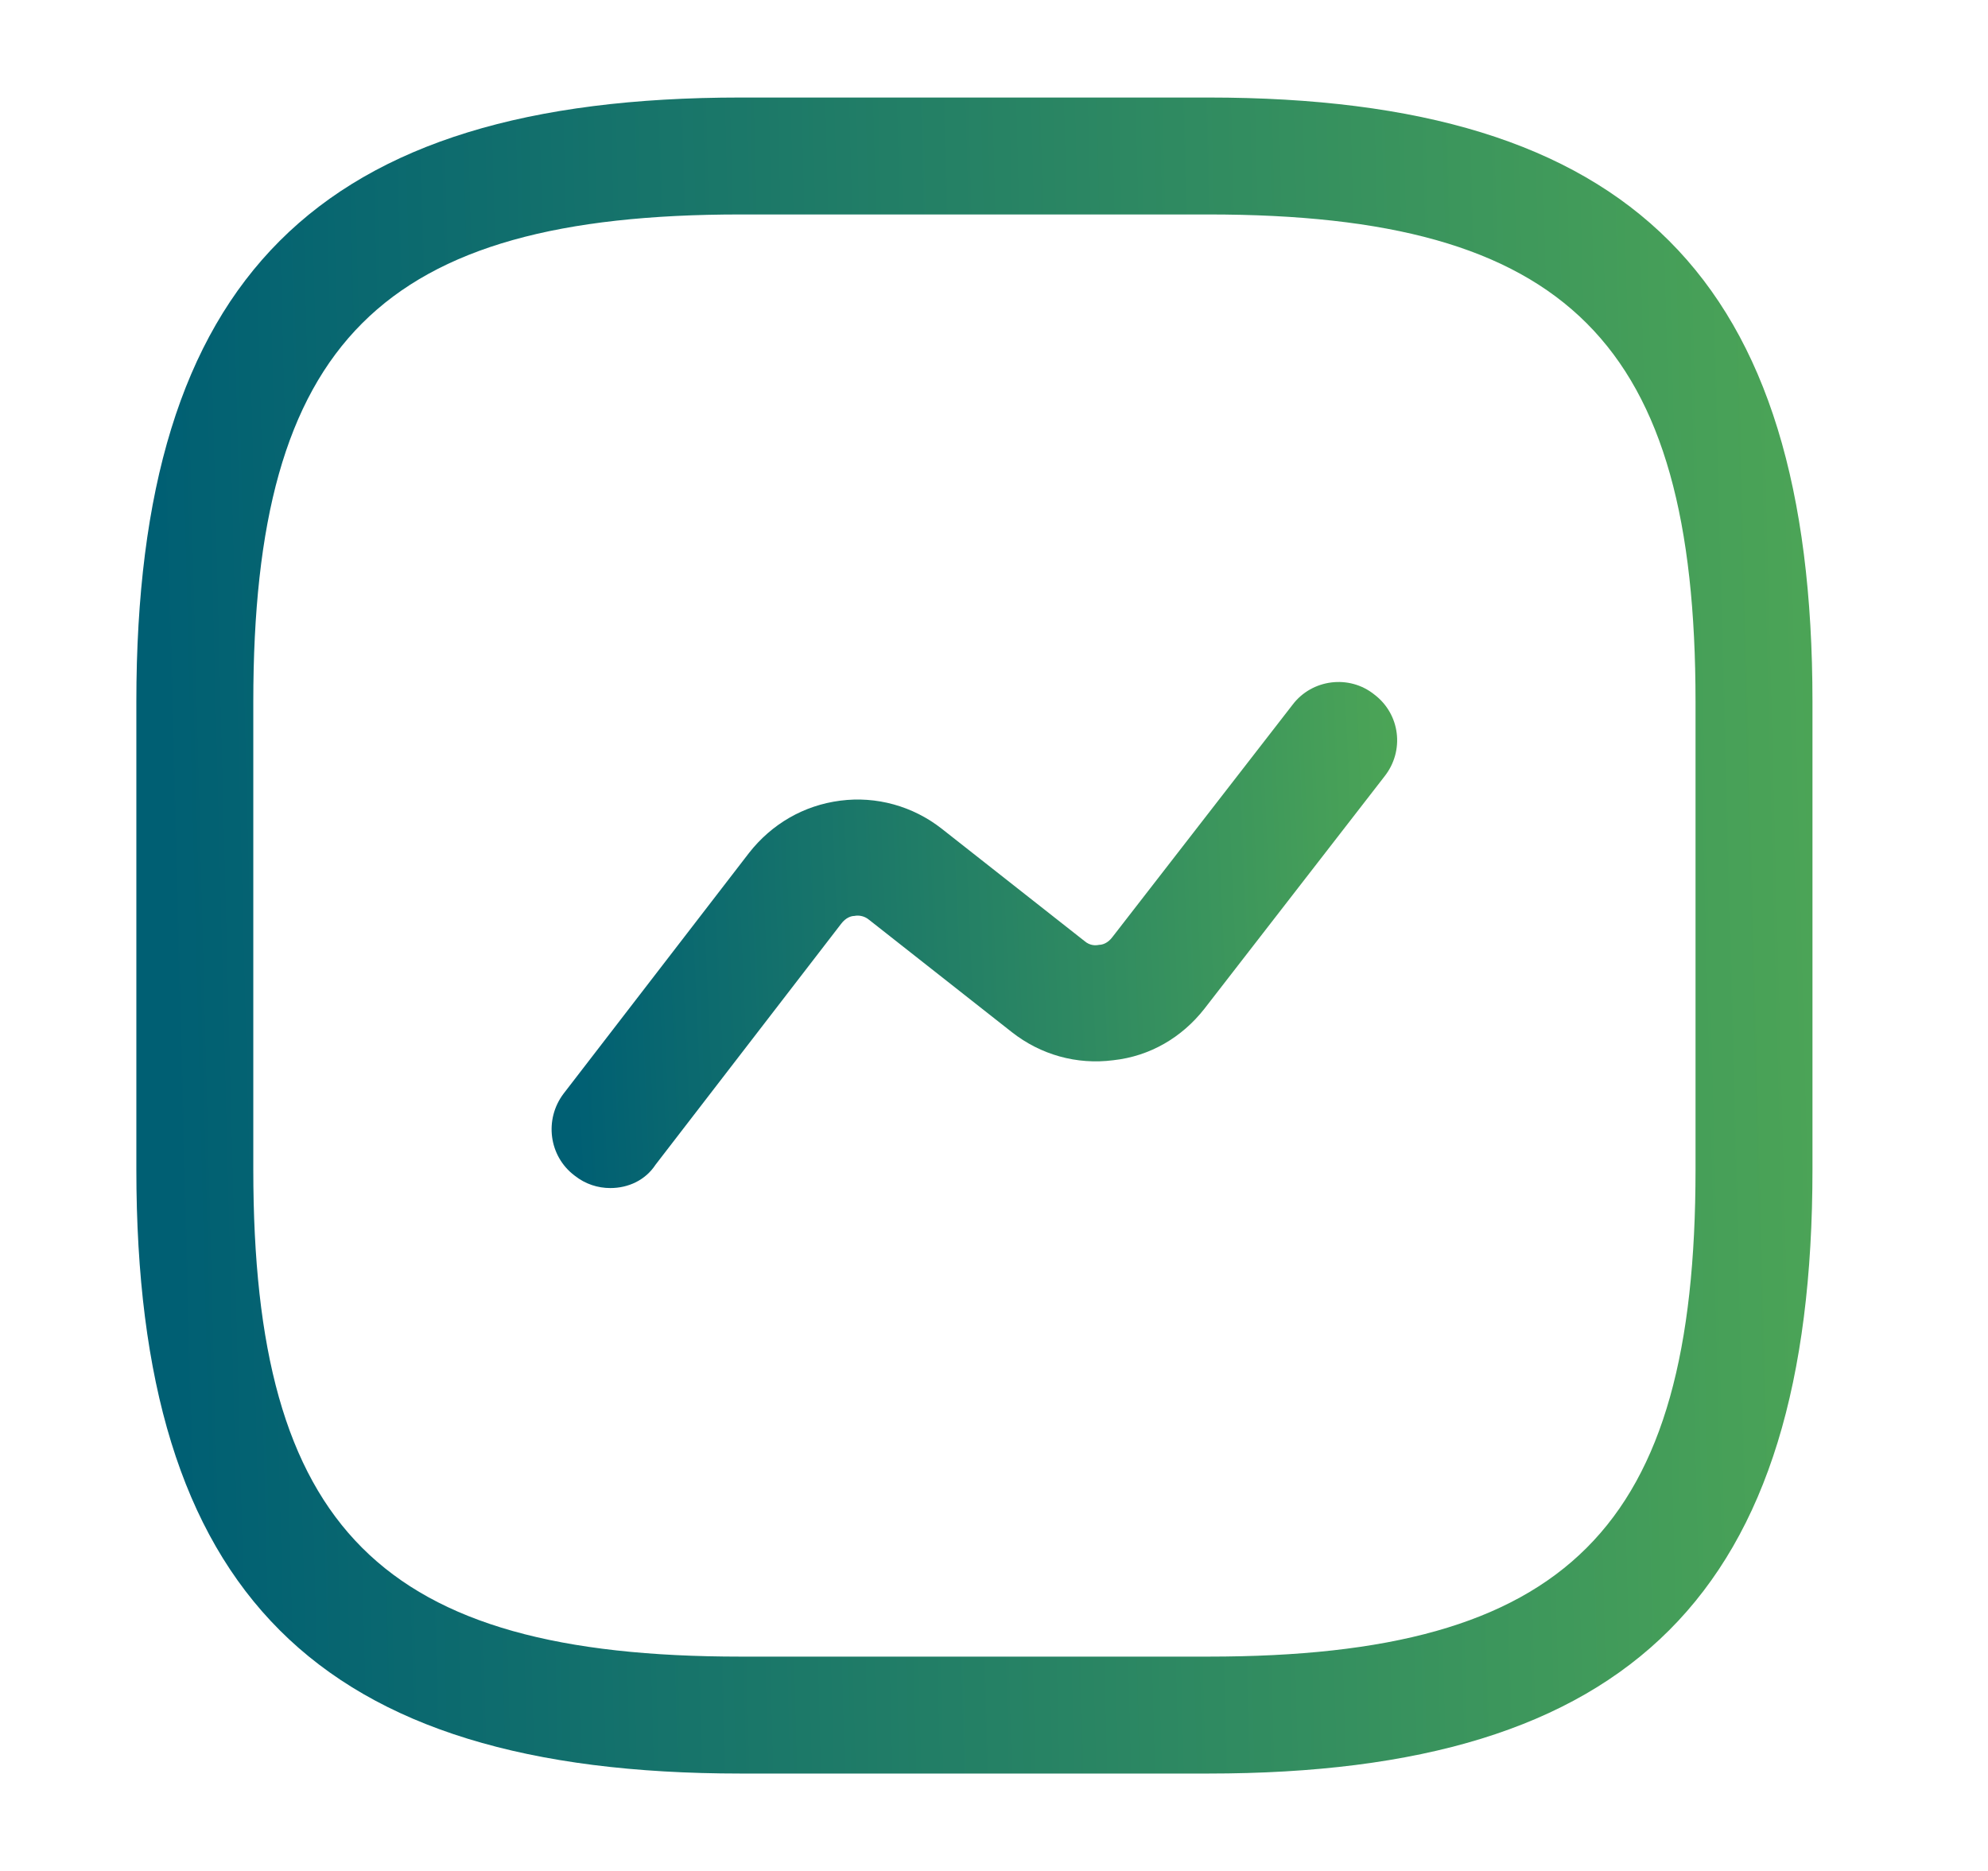 <svg width="17" height="16" viewBox="0 0 17 16" fill="none" xmlns="http://www.w3.org/2000/svg">
<path d="M10.333 15.167H6.333C2.713 15.167 1.166 13.621 1.166 10.001V6.001C1.166 2.381 2.713 0.834 6.333 0.834H10.333C13.953 0.834 15.499 2.381 15.499 6.001V10.001C15.499 13.621 13.953 15.167 10.333 15.167ZM6.333 1.834C3.259 1.834 2.166 2.927 2.166 6.001V10.001C2.166 13.074 3.259 14.167 6.333 14.167H10.333C13.406 14.167 14.499 13.074 14.499 10.001V6.001C14.499 2.927 13.406 1.834 10.333 1.834H6.333Z" fill="url(#paint0_linear_6391_91576)"/>
<path d="M5.219 10.16C5.113 10.16 5.006 10.127 4.913 10.053C4.693 9.887 4.653 9.573 4.819 9.353L6.406 7.293C6.599 7.047 6.873 6.887 7.186 6.847C7.493 6.807 7.806 6.893 8.053 7.087L9.273 8.047C9.319 8.087 9.366 8.087 9.399 8.08C9.426 8.08 9.473 8.067 9.513 8.013L11.053 6.027C11.219 5.807 11.539 5.767 11.753 5.94C11.973 6.107 12.013 6.42 11.839 6.64L10.299 8.627C10.106 8.873 9.833 9.033 9.519 9.067C9.206 9.107 8.899 9.02 8.653 8.827L7.433 7.867C7.386 7.827 7.333 7.827 7.306 7.833C7.279 7.833 7.233 7.847 7.193 7.9L5.606 9.96C5.519 10.093 5.373 10.16 5.219 10.16Z" fill="url(#paint1_linear_6391_91576)"/>
<defs>
<linearGradient id="paint0_linear_6391_91576" x1="1.587" y1="14.371" x2="21.789" y2="13.848" gradientUnits="userSpaceOnUse">
<stop stop-color="#005F73"/>
<stop offset="1" stop-color="#6CC24A"/>
</linearGradient>
<linearGradient id="paint1_linear_6391_91576" x1="4.929" y1="9.92" x2="15.108" y2="9.479" gradientUnits="userSpaceOnUse">
<stop stop-color="#005F73"/>
<stop offset="1" stop-color="#6CC24A"/>
</linearGradient>
</defs>
</svg>
